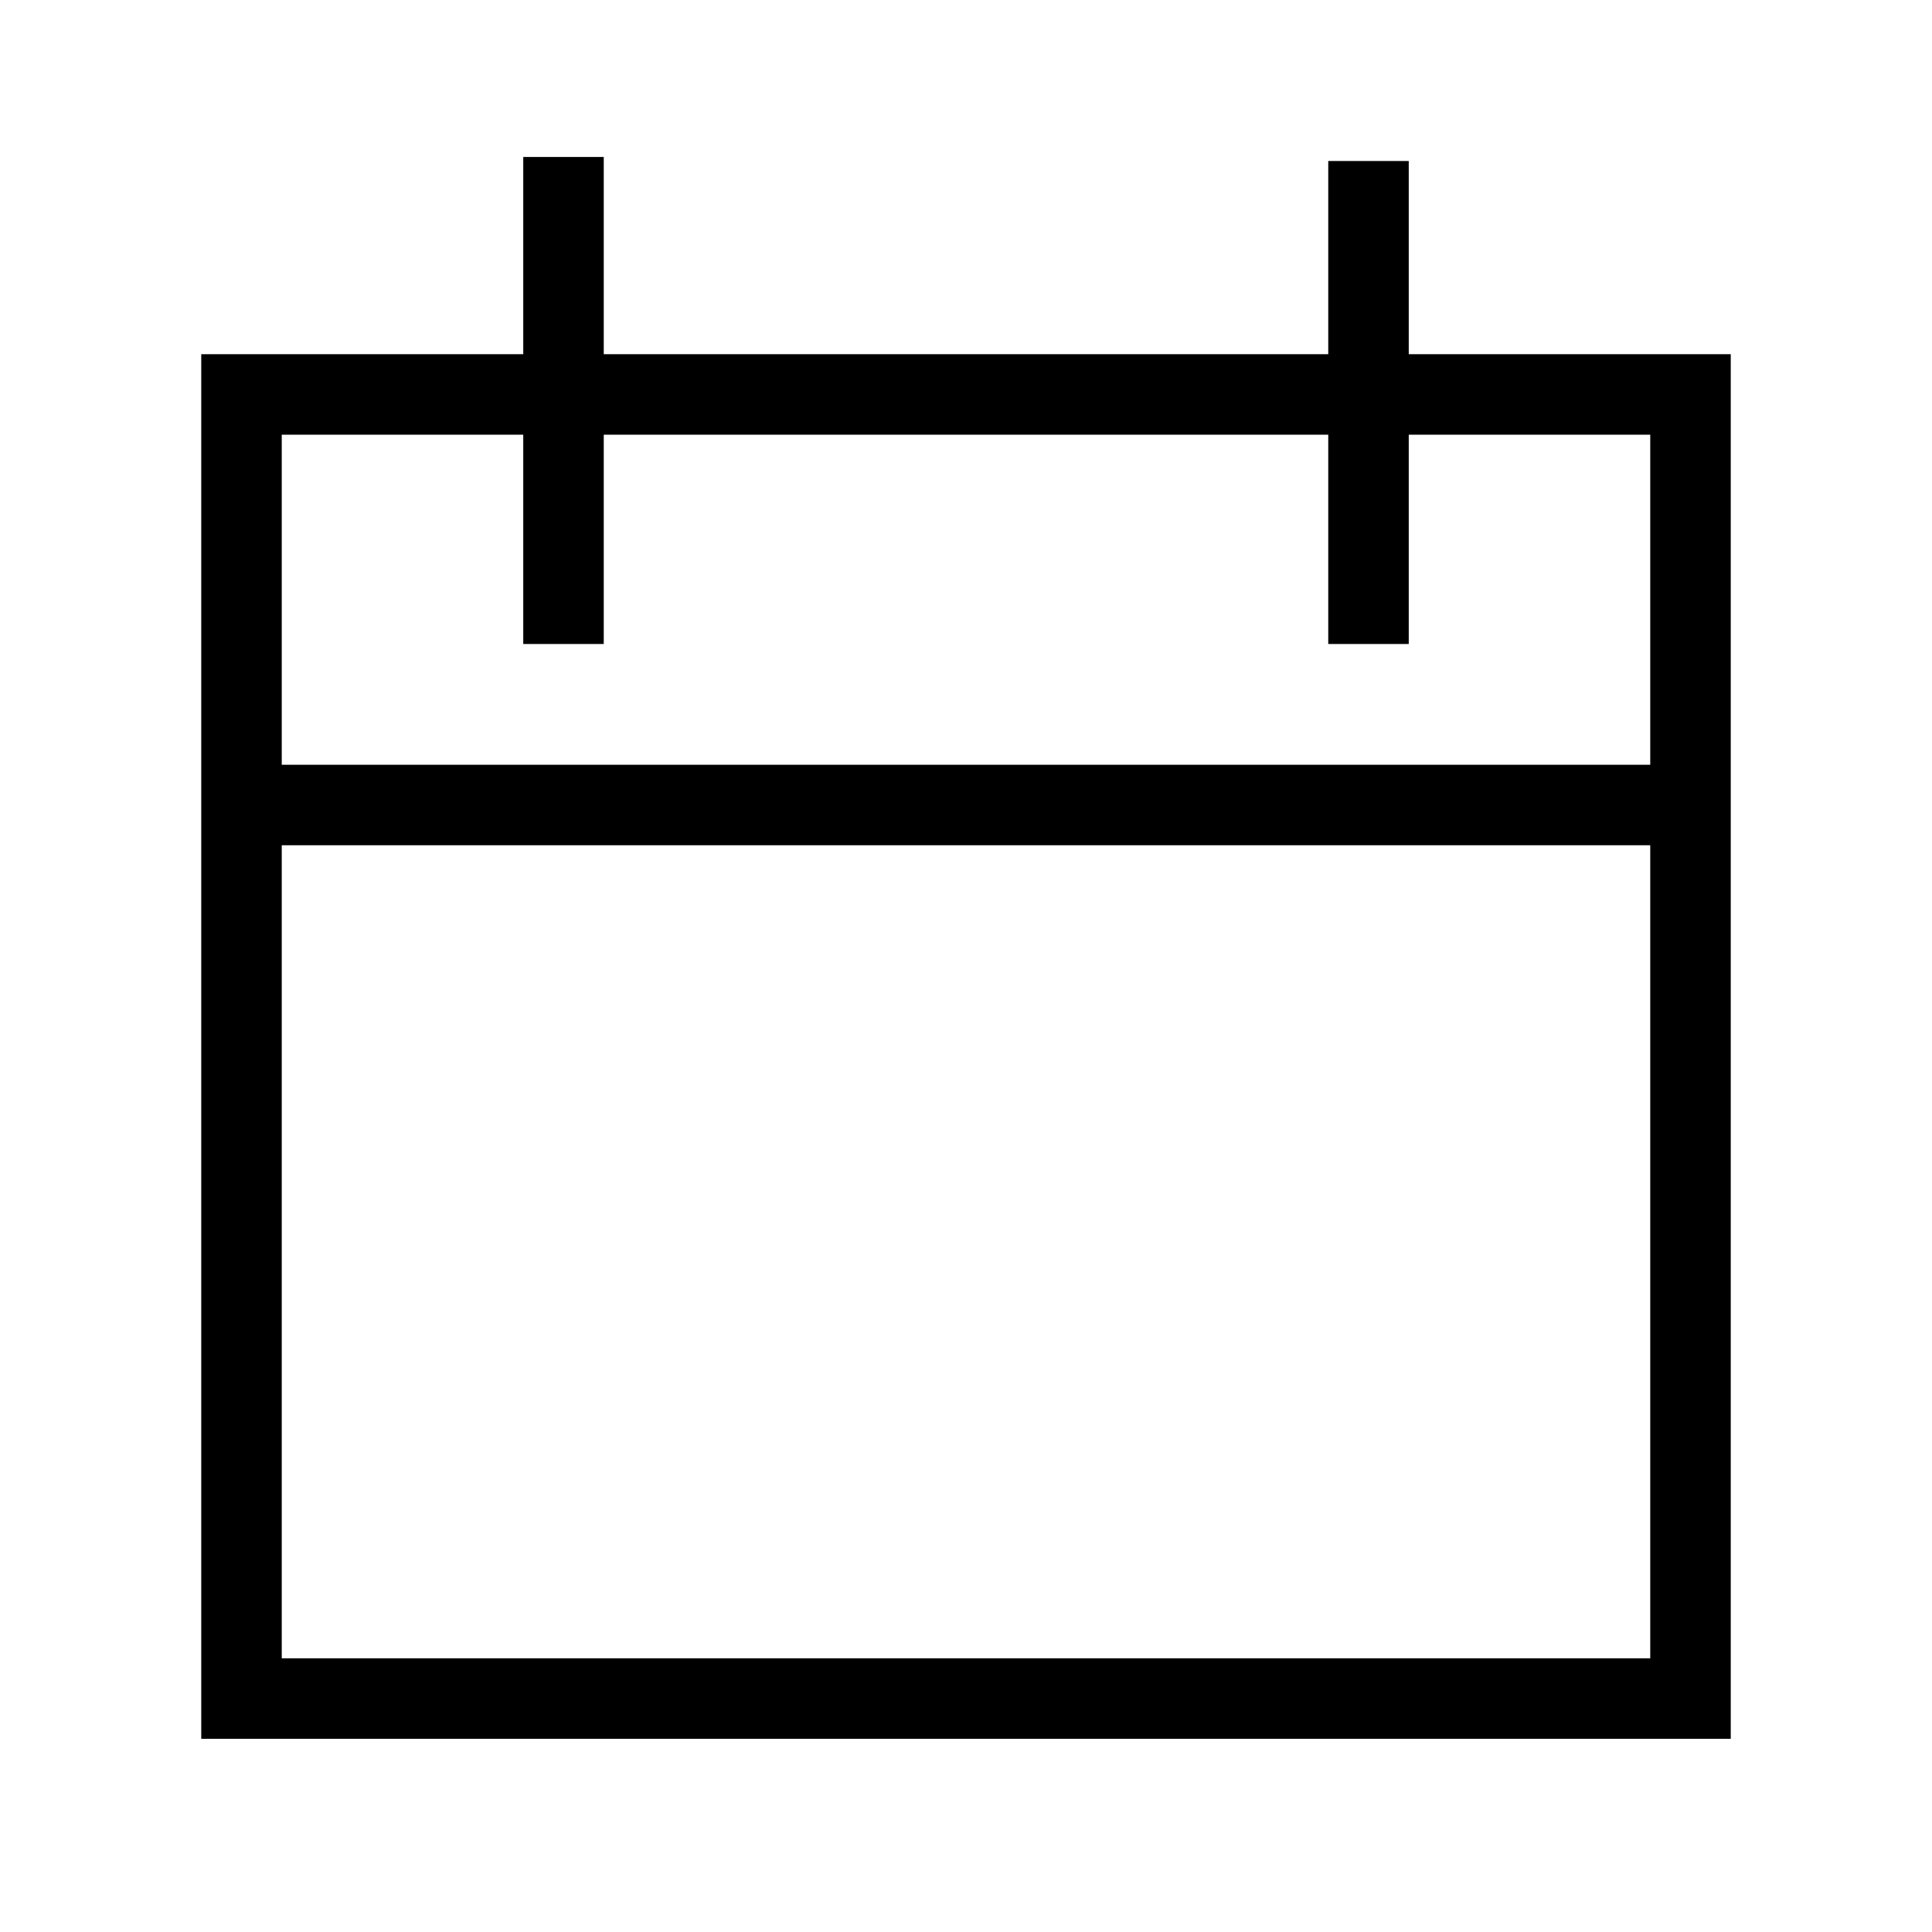 <svg id="GFX" xmlns="http://www.w3.org/2000/svg" viewBox="0 0 240 240"><defs><style>.cls-1{fill:none;stroke:#000;stroke-miterlimit:10;stroke-width:10px}</style></defs><path class="cls-1" d="M30 49h180v162H30zM170 20v60M70 80V19.5M210 100H30"/></svg>